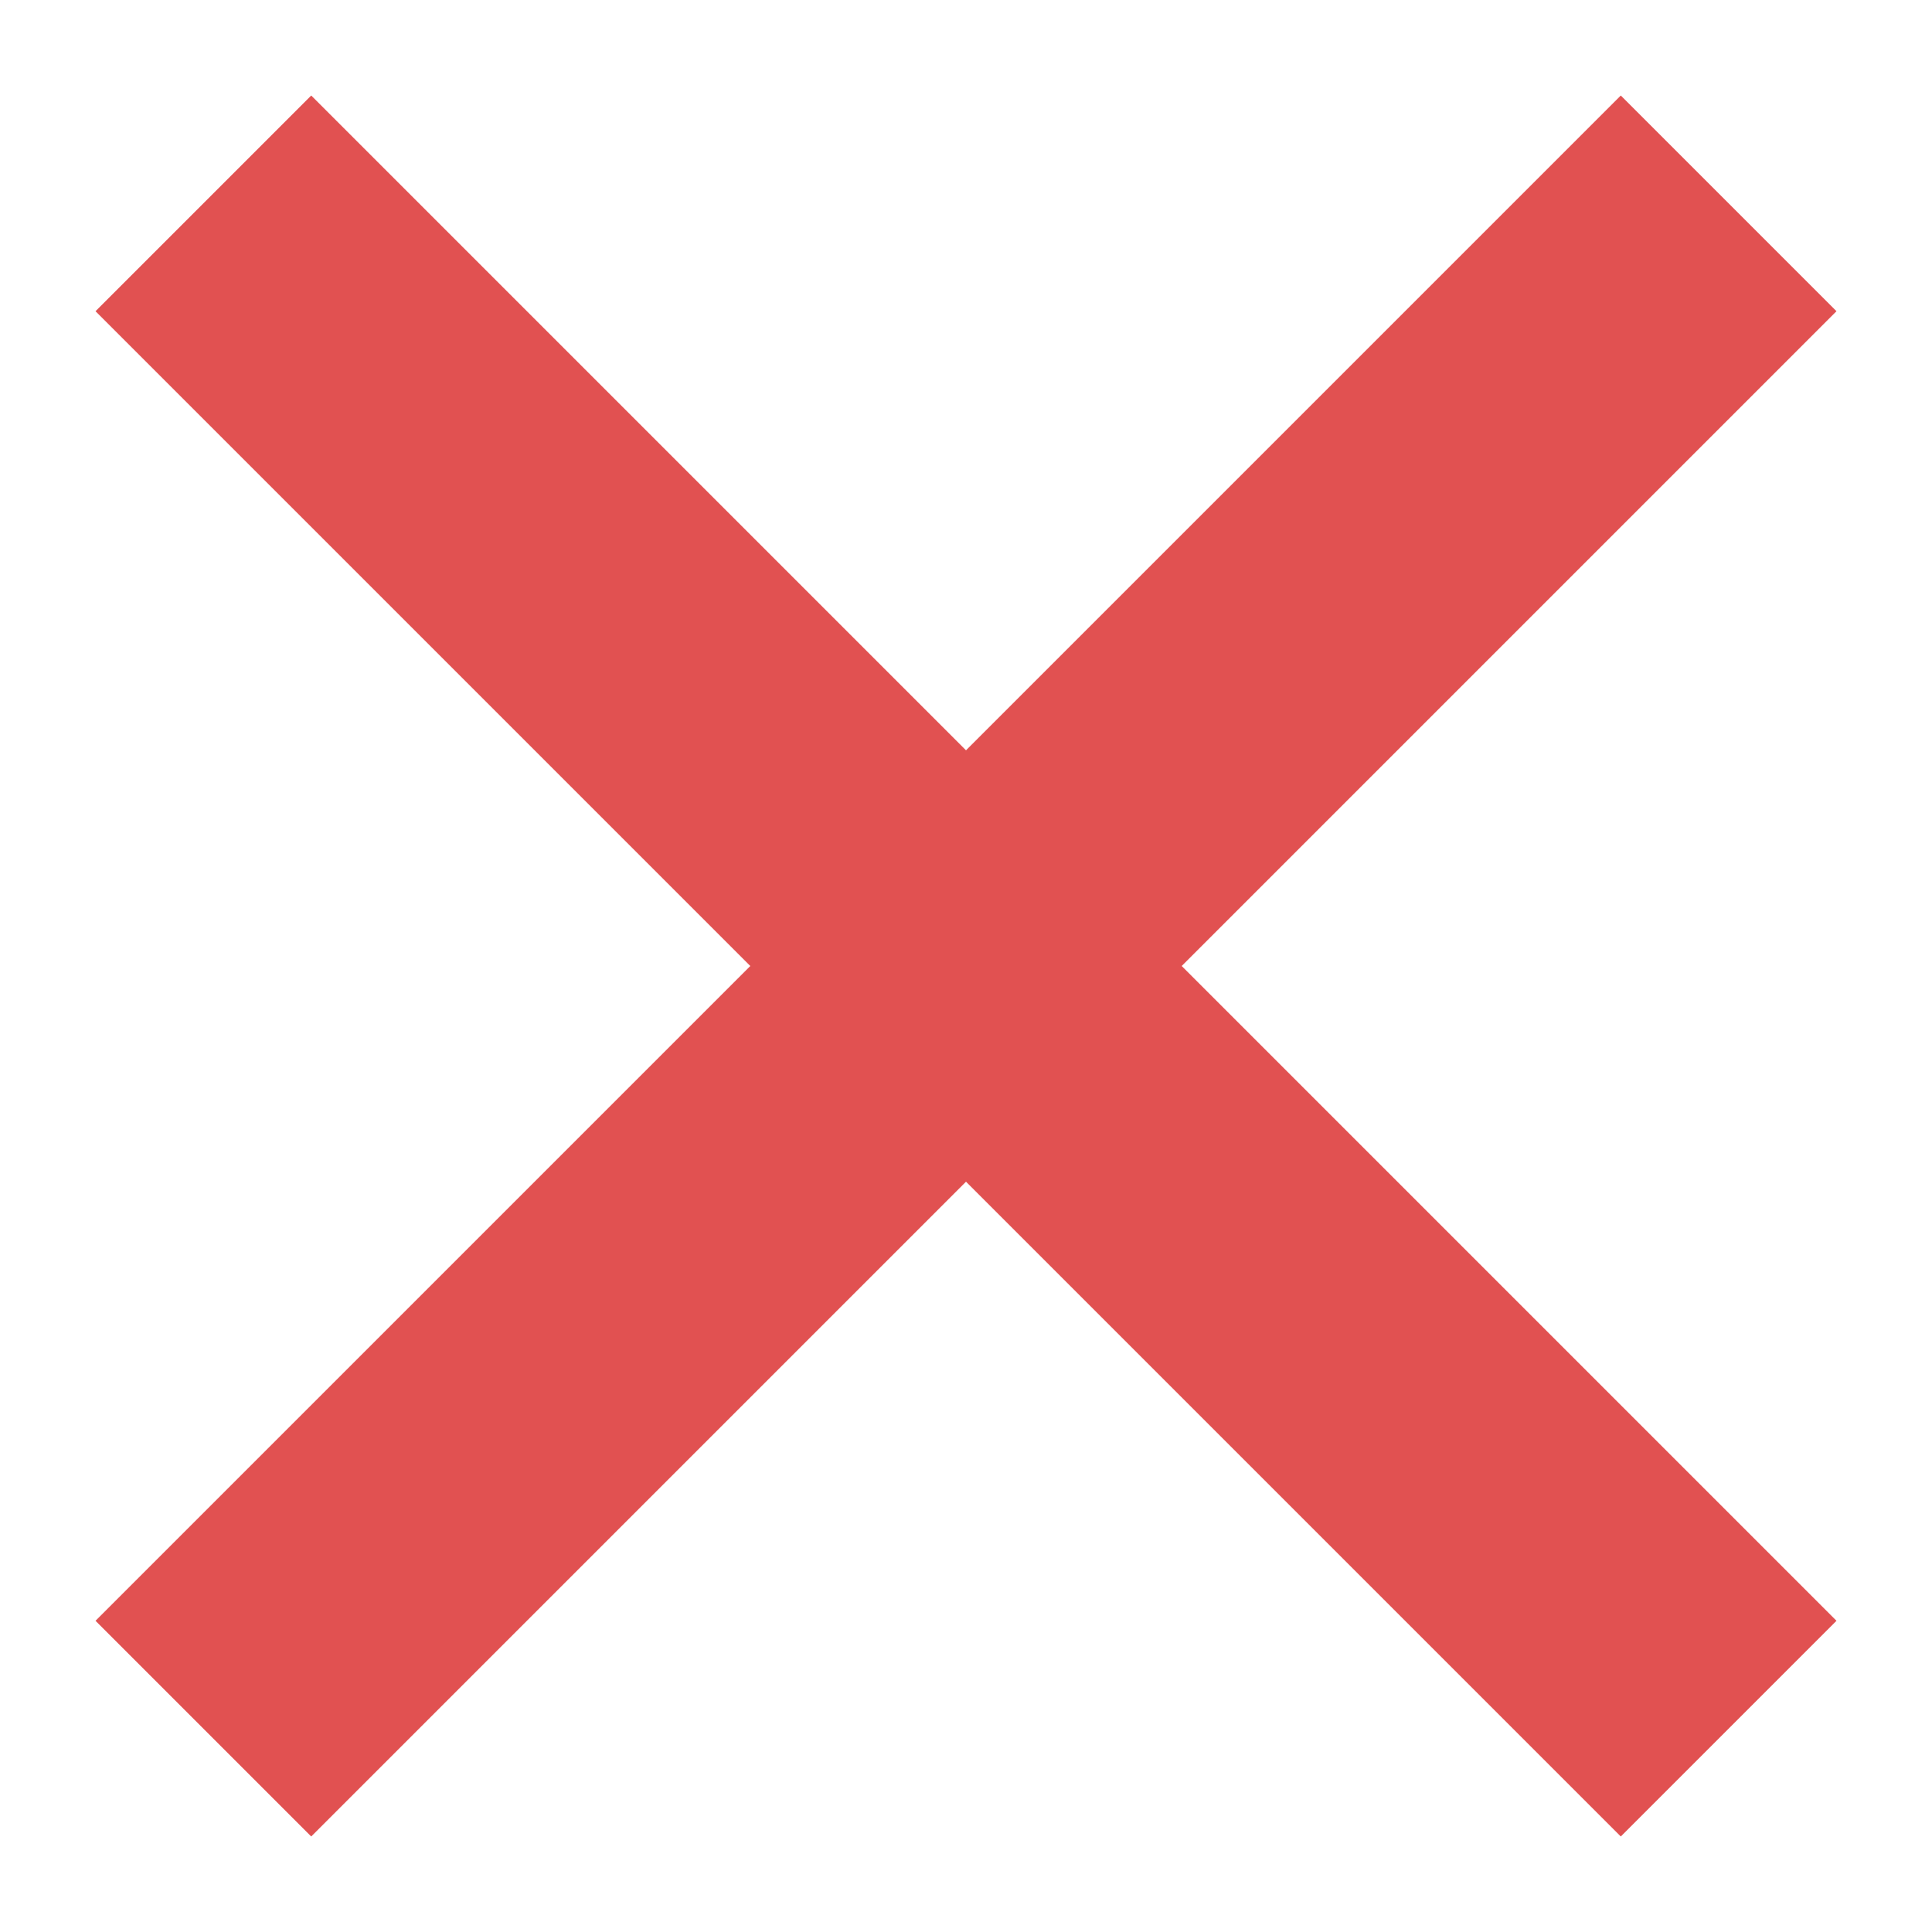 <svg width="19" height="19" viewBox="0 0 19 19" fill="none" xmlns="http://www.w3.org/2000/svg">
<path d="M17 17L2 2" stroke="#E15151" stroke-width="3"/>
<path d="M2 17L17 2" stroke="#E15151" stroke-width="3"/>
</svg>
